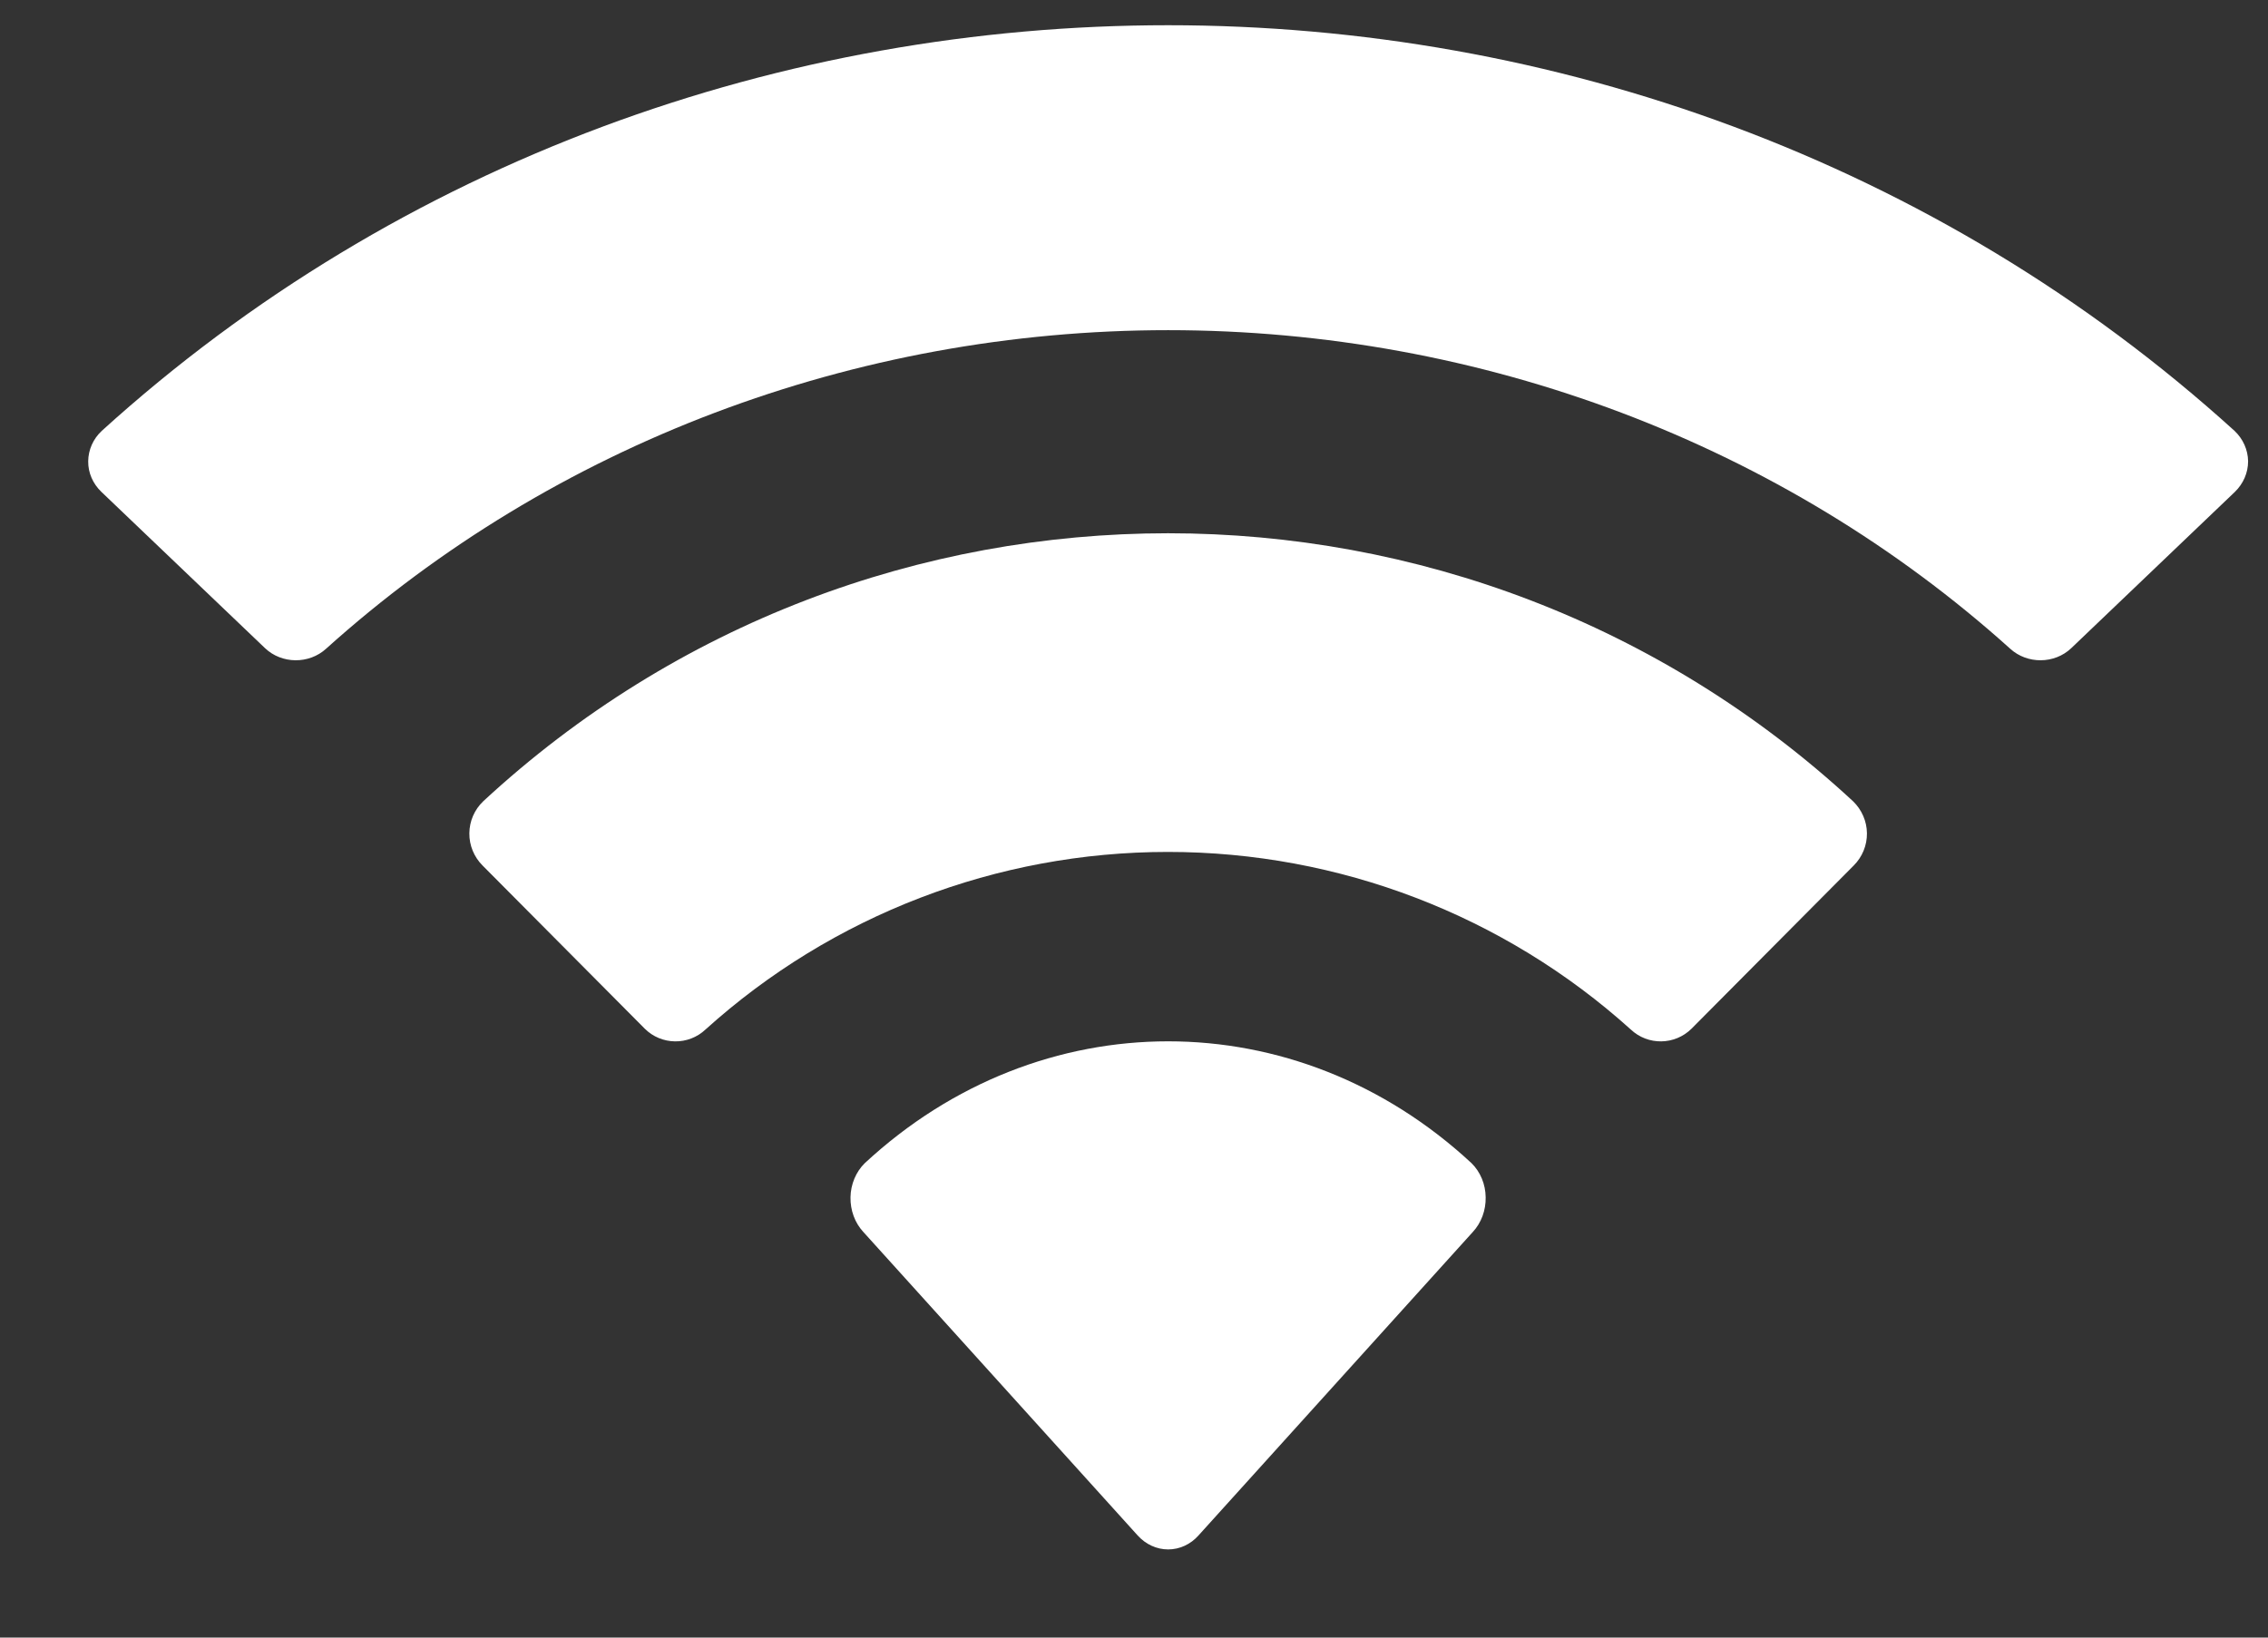 <svg width="18" height="13" viewBox="0 0 18 13" fill="none" xmlns="http://www.w3.org/2000/svg">
<rect x="0" y="0" width="18" height="13" fill="#333333" stroke="none"/>
<path d="M9.271 2.621C11.758 2.621 14.15 3.526 15.953 5.149C16.089 5.274 16.306 5.272 16.439 5.145L17.737 3.905C17.804 3.84 17.842 3.753 17.842 3.662C17.841 3.571 17.802 3.484 17.734 3.42C13.003 -0.873 5.539 -0.873 0.808 3.42C0.739 3.484 0.701 3.571 0.7 3.662C0.699 3.753 0.737 3.84 0.805 3.905L2.103 5.145C2.236 5.272 2.453 5.274 2.589 5.149C4.392 3.526 6.784 2.621 9.271 2.621ZM9.269 6.763C10.627 6.763 11.936 7.265 12.942 8.172C13.078 8.301 13.292 8.298 13.425 8.166L14.712 6.871C14.78 6.803 14.818 6.711 14.817 6.615C14.816 6.519 14.776 6.428 14.707 6.361C11.643 3.524 6.898 3.524 3.835 6.361C3.765 6.428 3.726 6.519 3.725 6.615C3.724 6.711 3.762 6.803 3.83 6.871L5.117 8.166C5.249 8.298 5.464 8.301 5.6 8.172C6.605 7.265 7.913 6.763 9.269 6.763ZM11.689 9.78C11.756 9.708 11.793 9.608 11.791 9.505C11.79 9.401 11.749 9.303 11.679 9.234C10.289 7.944 8.253 7.944 6.863 9.234C6.793 9.303 6.752 9.401 6.75 9.504C6.748 9.608 6.785 9.708 6.852 9.78L9.029 12.189C9.093 12.26 9.18 12.3 9.271 12.3C9.362 12.3 9.449 12.26 9.512 12.189L11.689 9.78Z" fill="white"/>
</svg>

